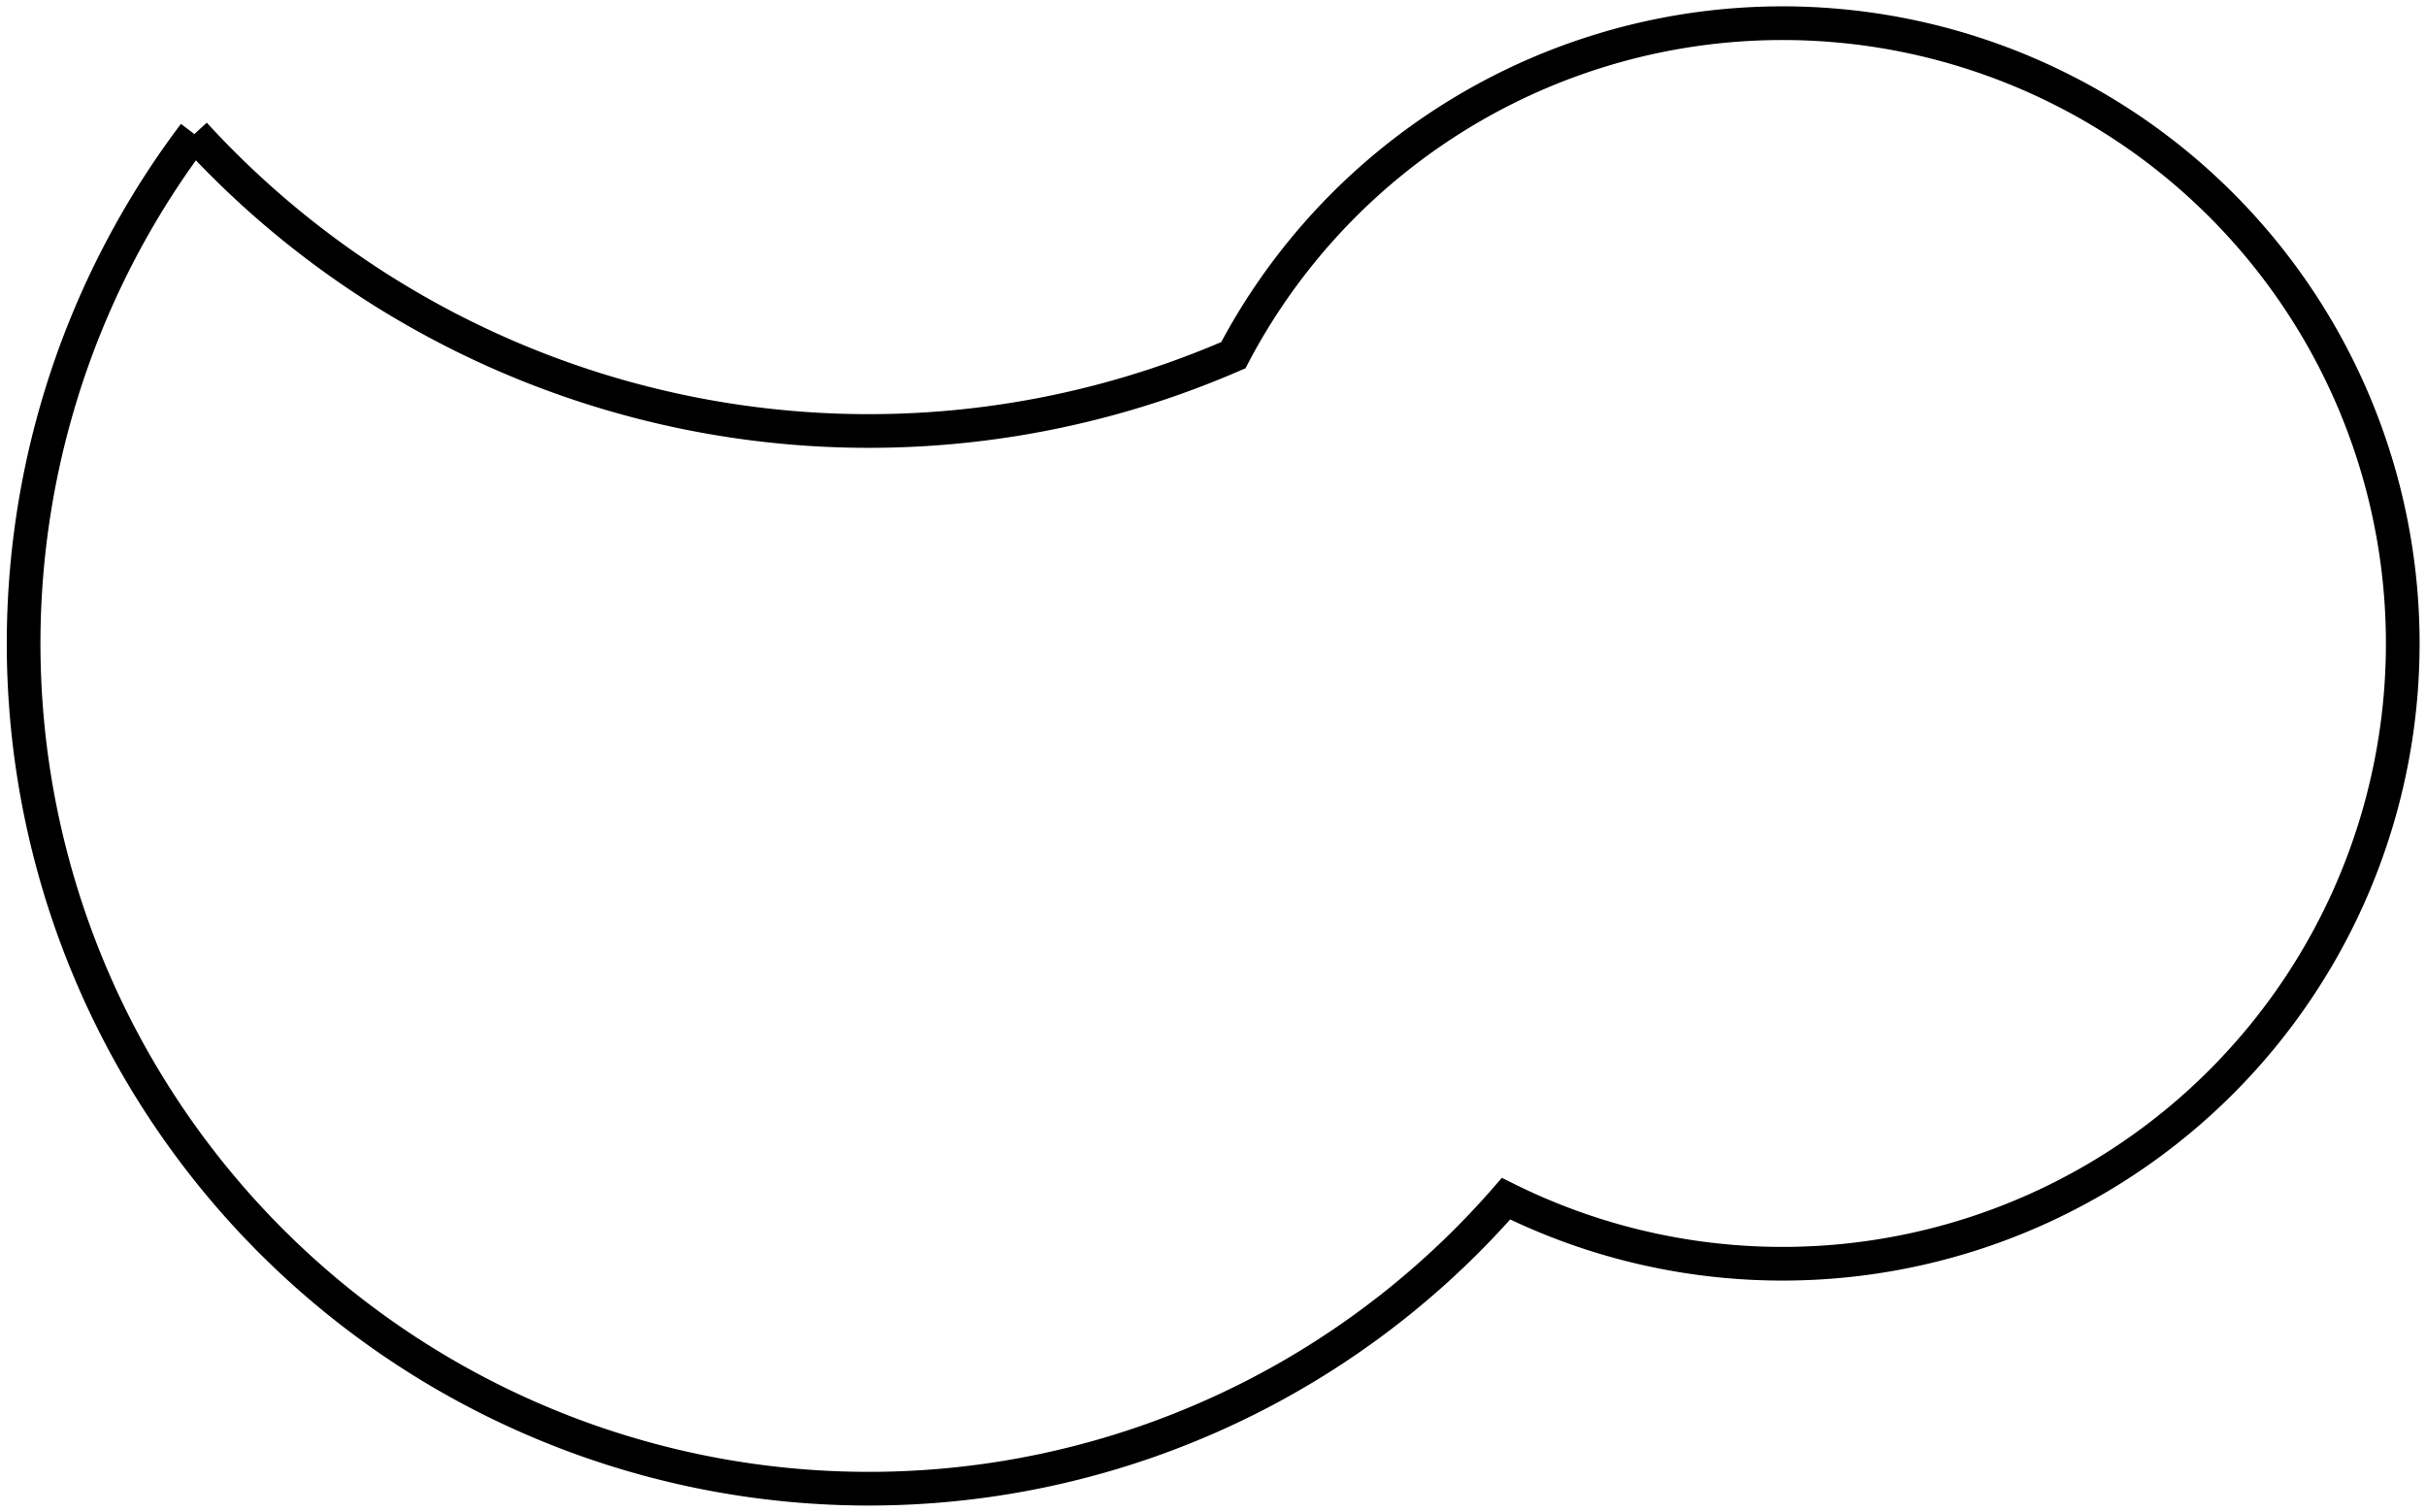 <?xml version="1.0"?>
<!DOCTYPE svg PUBLIC "-//W3C//DTD SVG 1.1//EN" "http://www.w3.org/Graphics/SVG/1.1/DTD/svg11.dtd">
<svg width="25.213mm" height="15.717mm" viewBox="0 0 25.213 15.717" xmlns="http://www.w3.org/2000/svg" version="1.1">
<g id="Sketch" transform="translate(9.029,6.687) scale(1,-1)">
<path id="Sketch_w0000"  d="M -7.009 5.294 A 8.784 8.784 0 0 1 -8.243 -3.034A 8.784 8.784 0 0 1 6.623 -5.77A 6.446 6.446 0 1 1 3.789 2.996A 9.503 9.503 0 0 0 -7.009 5.294" stroke="#000000" stroke-width="0.35 px" style="stroke-width:0.35;stroke-miterlimit:4;stroke-dasharray:none;fill:none;fill-rule: evenodd "/>
<title>Sketch</title>
</g>
</svg>